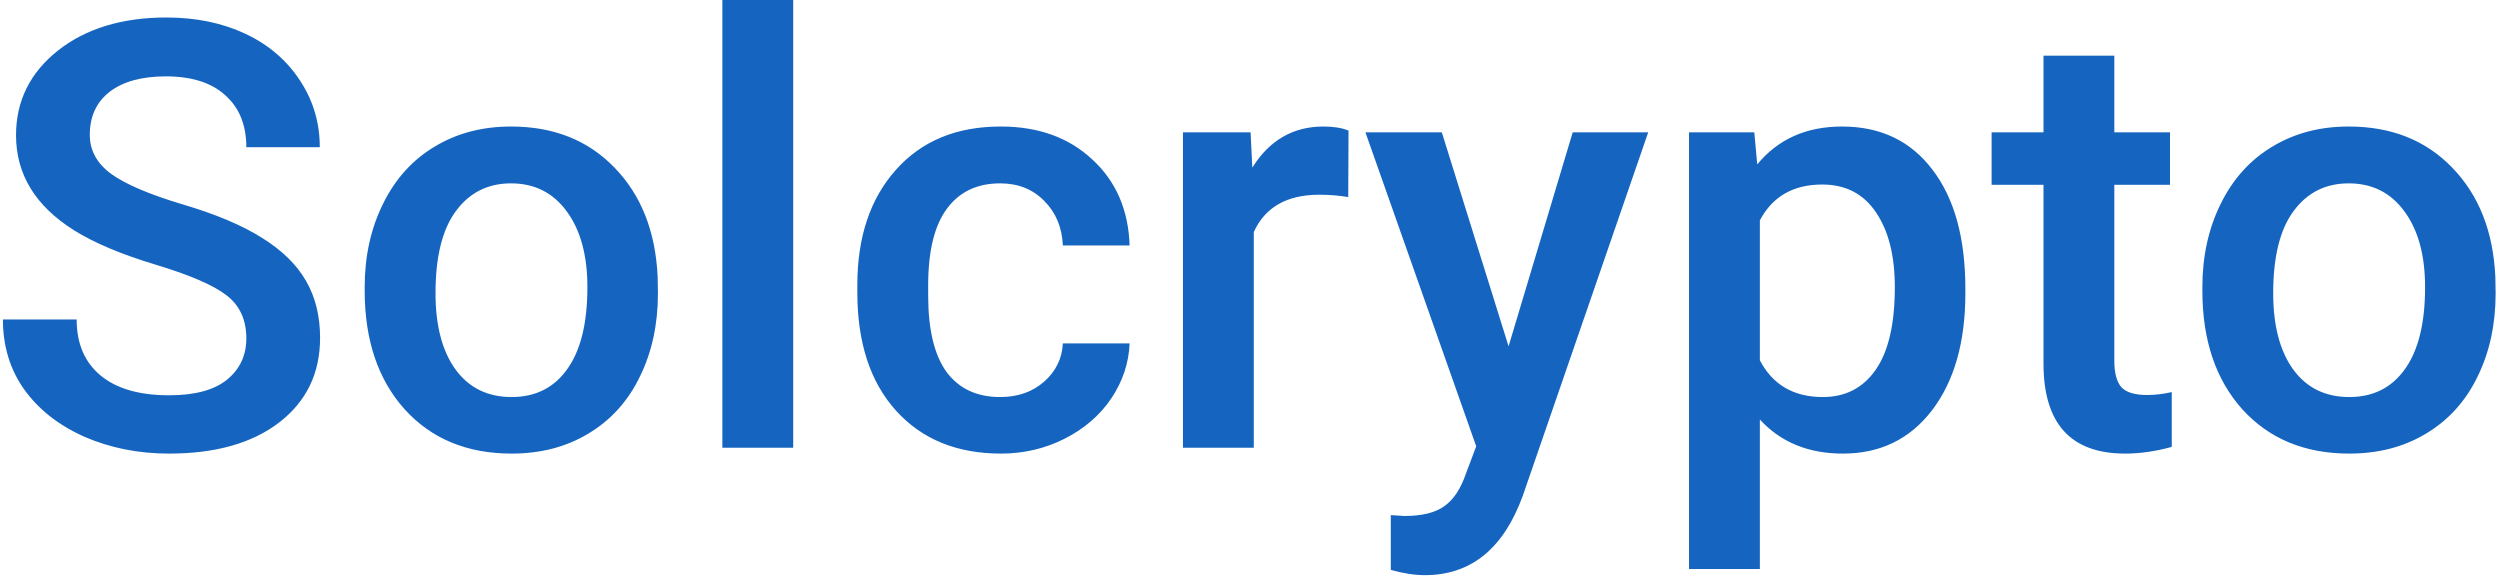 <svg width="402" height="93" viewBox="0 0 402 93" fill="none" xmlns="http://www.w3.org/2000/svg">
<path d="M42.609 71.422C42.609 68.422 41.547 66.109 39.422 64.484C37.328 62.859 33.531 61.219 28.031 59.562C22.531 57.906 18.156 56.062 14.906 54.031C8.688 50.125 5.578 45.031 5.578 38.75C5.578 33.25 7.812 28.719 12.281 25.156C16.781 21.594 22.609 19.812 29.766 19.812C34.516 19.812 38.75 20.688 42.469 22.438C46.188 24.188 49.109 26.688 51.234 29.938C53.359 33.156 54.422 36.734 54.422 40.672H42.609C42.609 37.109 41.484 34.328 39.234 32.328C37.016 30.297 33.828 29.281 29.672 29.281C25.797 29.281 22.781 30.109 20.625 31.766C18.5 33.422 17.438 35.734 17.438 38.703C17.438 41.203 18.594 43.297 20.906 44.984C23.219 46.641 27.031 48.266 32.344 49.859C37.656 51.422 41.922 53.219 45.141 55.25C48.359 57.25 50.719 59.562 52.219 62.188C53.719 64.781 54.469 67.828 54.469 71.328C54.469 77.016 52.281 81.547 47.906 84.922C43.562 88.266 37.656 89.938 30.188 89.938C25.25 89.938 20.703 89.031 16.547 87.219C12.422 85.375 9.203 82.844 6.891 79.625C4.609 76.406 3.469 72.656 3.469 68.375H15.328C15.328 72.25 16.609 75.25 19.172 77.375C21.734 79.5 25.406 80.562 30.188 80.562C34.312 80.562 37.406 79.734 39.469 78.078C41.562 76.391 42.609 74.172 42.609 71.422ZM61.641 63.172C61.641 58.203 62.625 53.734 64.594 49.766C66.562 45.766 69.328 42.703 72.891 40.578C76.453 38.422 80.547 37.344 85.172 37.344C92.016 37.344 97.562 39.547 101.812 43.953C106.094 48.359 108.406 54.203 108.75 61.484L108.797 64.156C108.797 69.156 107.828 73.625 105.891 77.562C103.984 81.5 101.234 84.547 97.641 86.703C94.078 88.859 89.953 89.938 85.266 89.938C78.109 89.938 72.375 87.562 68.062 82.812C63.781 78.031 61.641 71.672 61.641 63.734V63.172ZM73.031 64.156C73.031 69.375 74.109 73.469 76.266 76.438C78.422 79.375 81.422 80.844 85.266 80.844C89.109 80.844 92.094 79.344 94.219 76.344C96.375 73.344 97.453 68.953 97.453 63.172C97.453 58.047 96.344 53.984 94.125 50.984C91.938 47.984 88.953 46.484 85.172 46.484C81.453 46.484 78.5 47.969 76.312 50.938C74.125 53.875 73.031 58.281 73.031 64.156ZM130.547 89H119.156V17H130.547V89ZM163.828 80.844C166.672 80.844 169.031 80.016 170.906 78.359C172.781 76.703 173.781 74.656 173.906 72.219H184.641C184.516 75.375 183.531 78.328 181.688 81.078C179.844 83.797 177.344 85.953 174.188 87.547C171.031 89.141 167.625 89.938 163.969 89.938C156.875 89.938 151.25 87.641 147.094 83.047C142.938 78.453 140.859 72.109 140.859 64.016V62.844C140.859 55.125 142.922 48.953 147.047 44.328C151.172 39.672 156.797 37.344 163.922 37.344C169.953 37.344 174.859 39.109 178.641 42.641C182.453 46.141 184.453 50.75 184.641 56.469H173.906C173.781 53.562 172.781 51.172 170.906 49.297C169.062 47.422 166.703 46.484 163.828 46.484C160.141 46.484 157.297 47.828 155.297 50.516C153.297 53.172 152.281 57.219 152.25 62.656V64.484C152.25 69.984 153.234 74.094 155.203 76.812C157.203 79.5 160.078 80.844 163.828 80.844ZM219.797 48.688C218.297 48.438 216.75 48.312 215.156 48.312C209.938 48.312 206.422 50.312 204.609 54.312V89H193.219V38.281H204.094L204.375 43.953C207.125 39.547 210.938 37.344 215.812 37.344C217.438 37.344 218.781 37.562 219.844 38L219.797 48.688ZM245.578 72.688L255.891 38.281H268.031L247.875 96.688C244.781 105.219 239.531 109.484 232.125 109.484C230.469 109.484 228.641 109.203 226.641 108.641V99.828L228.797 99.969C231.672 99.969 233.828 99.438 235.266 98.375C236.734 97.344 237.891 95.594 238.734 93.125L240.375 88.766L222.562 38.281H234.844L245.578 72.688ZM319.031 64.156C319.031 72 317.25 78.266 313.688 82.953C310.125 87.609 305.344 89.938 299.344 89.938C293.781 89.938 289.328 88.109 285.984 84.453V108.5H274.594V38.281H285.094L285.562 43.438C288.906 39.375 293.453 37.344 299.203 37.344C305.391 37.344 310.234 39.656 313.734 44.281C317.266 48.875 319.031 55.266 319.031 63.453V64.156ZM307.688 63.172C307.688 58.109 306.672 54.094 304.641 51.125C302.641 48.156 299.766 46.672 296.016 46.672C291.359 46.672 288.016 48.594 285.984 52.438V74.938C288.047 78.875 291.422 80.844 296.109 80.844C299.734 80.844 302.562 79.391 304.594 76.484C306.656 73.547 307.688 69.109 307.688 63.172ZM342.984 25.953V38.281H351.938V46.719H342.984V75.031C342.984 76.969 343.359 78.375 344.109 79.25C344.891 80.094 346.266 80.516 348.234 80.516C349.547 80.516 350.875 80.359 352.219 80.047V88.859C349.625 89.578 347.125 89.938 344.719 89.938C335.969 89.938 331.594 85.109 331.594 75.453V46.719H323.25V38.281H331.594V25.953H342.984ZM357.141 63.172C357.141 58.203 358.125 53.734 360.094 49.766C362.062 45.766 364.828 42.703 368.391 40.578C371.953 38.422 376.047 37.344 380.672 37.344C387.516 37.344 393.062 39.547 397.312 43.953C401.594 48.359 403.906 54.203 404.25 61.484L404.297 64.156C404.297 69.156 403.328 73.625 401.391 77.562C399.484 81.5 396.734 84.547 393.141 86.703C389.578 88.859 385.453 89.938 380.766 89.938C373.609 89.938 367.875 87.562 363.562 82.812C359.281 78.031 357.141 71.672 357.141 63.734V63.172ZM368.531 64.156C368.531 69.375 369.609 73.469 371.766 76.438C373.922 79.375 376.922 80.844 380.766 80.844C384.609 80.844 387.594 79.344 389.719 76.344C391.875 73.344 392.953 68.953 392.953 63.172C392.953 58.047 391.844 53.984 389.625 50.984C387.438 47.984 384.453 46.484 380.672 46.484C376.953 46.484 374 47.969 371.812 50.938C369.625 53.875 368.531 58.281 368.531 64.156Z" transform="translate(-3 -17)" fill="#1565C0"/>
</svg>
